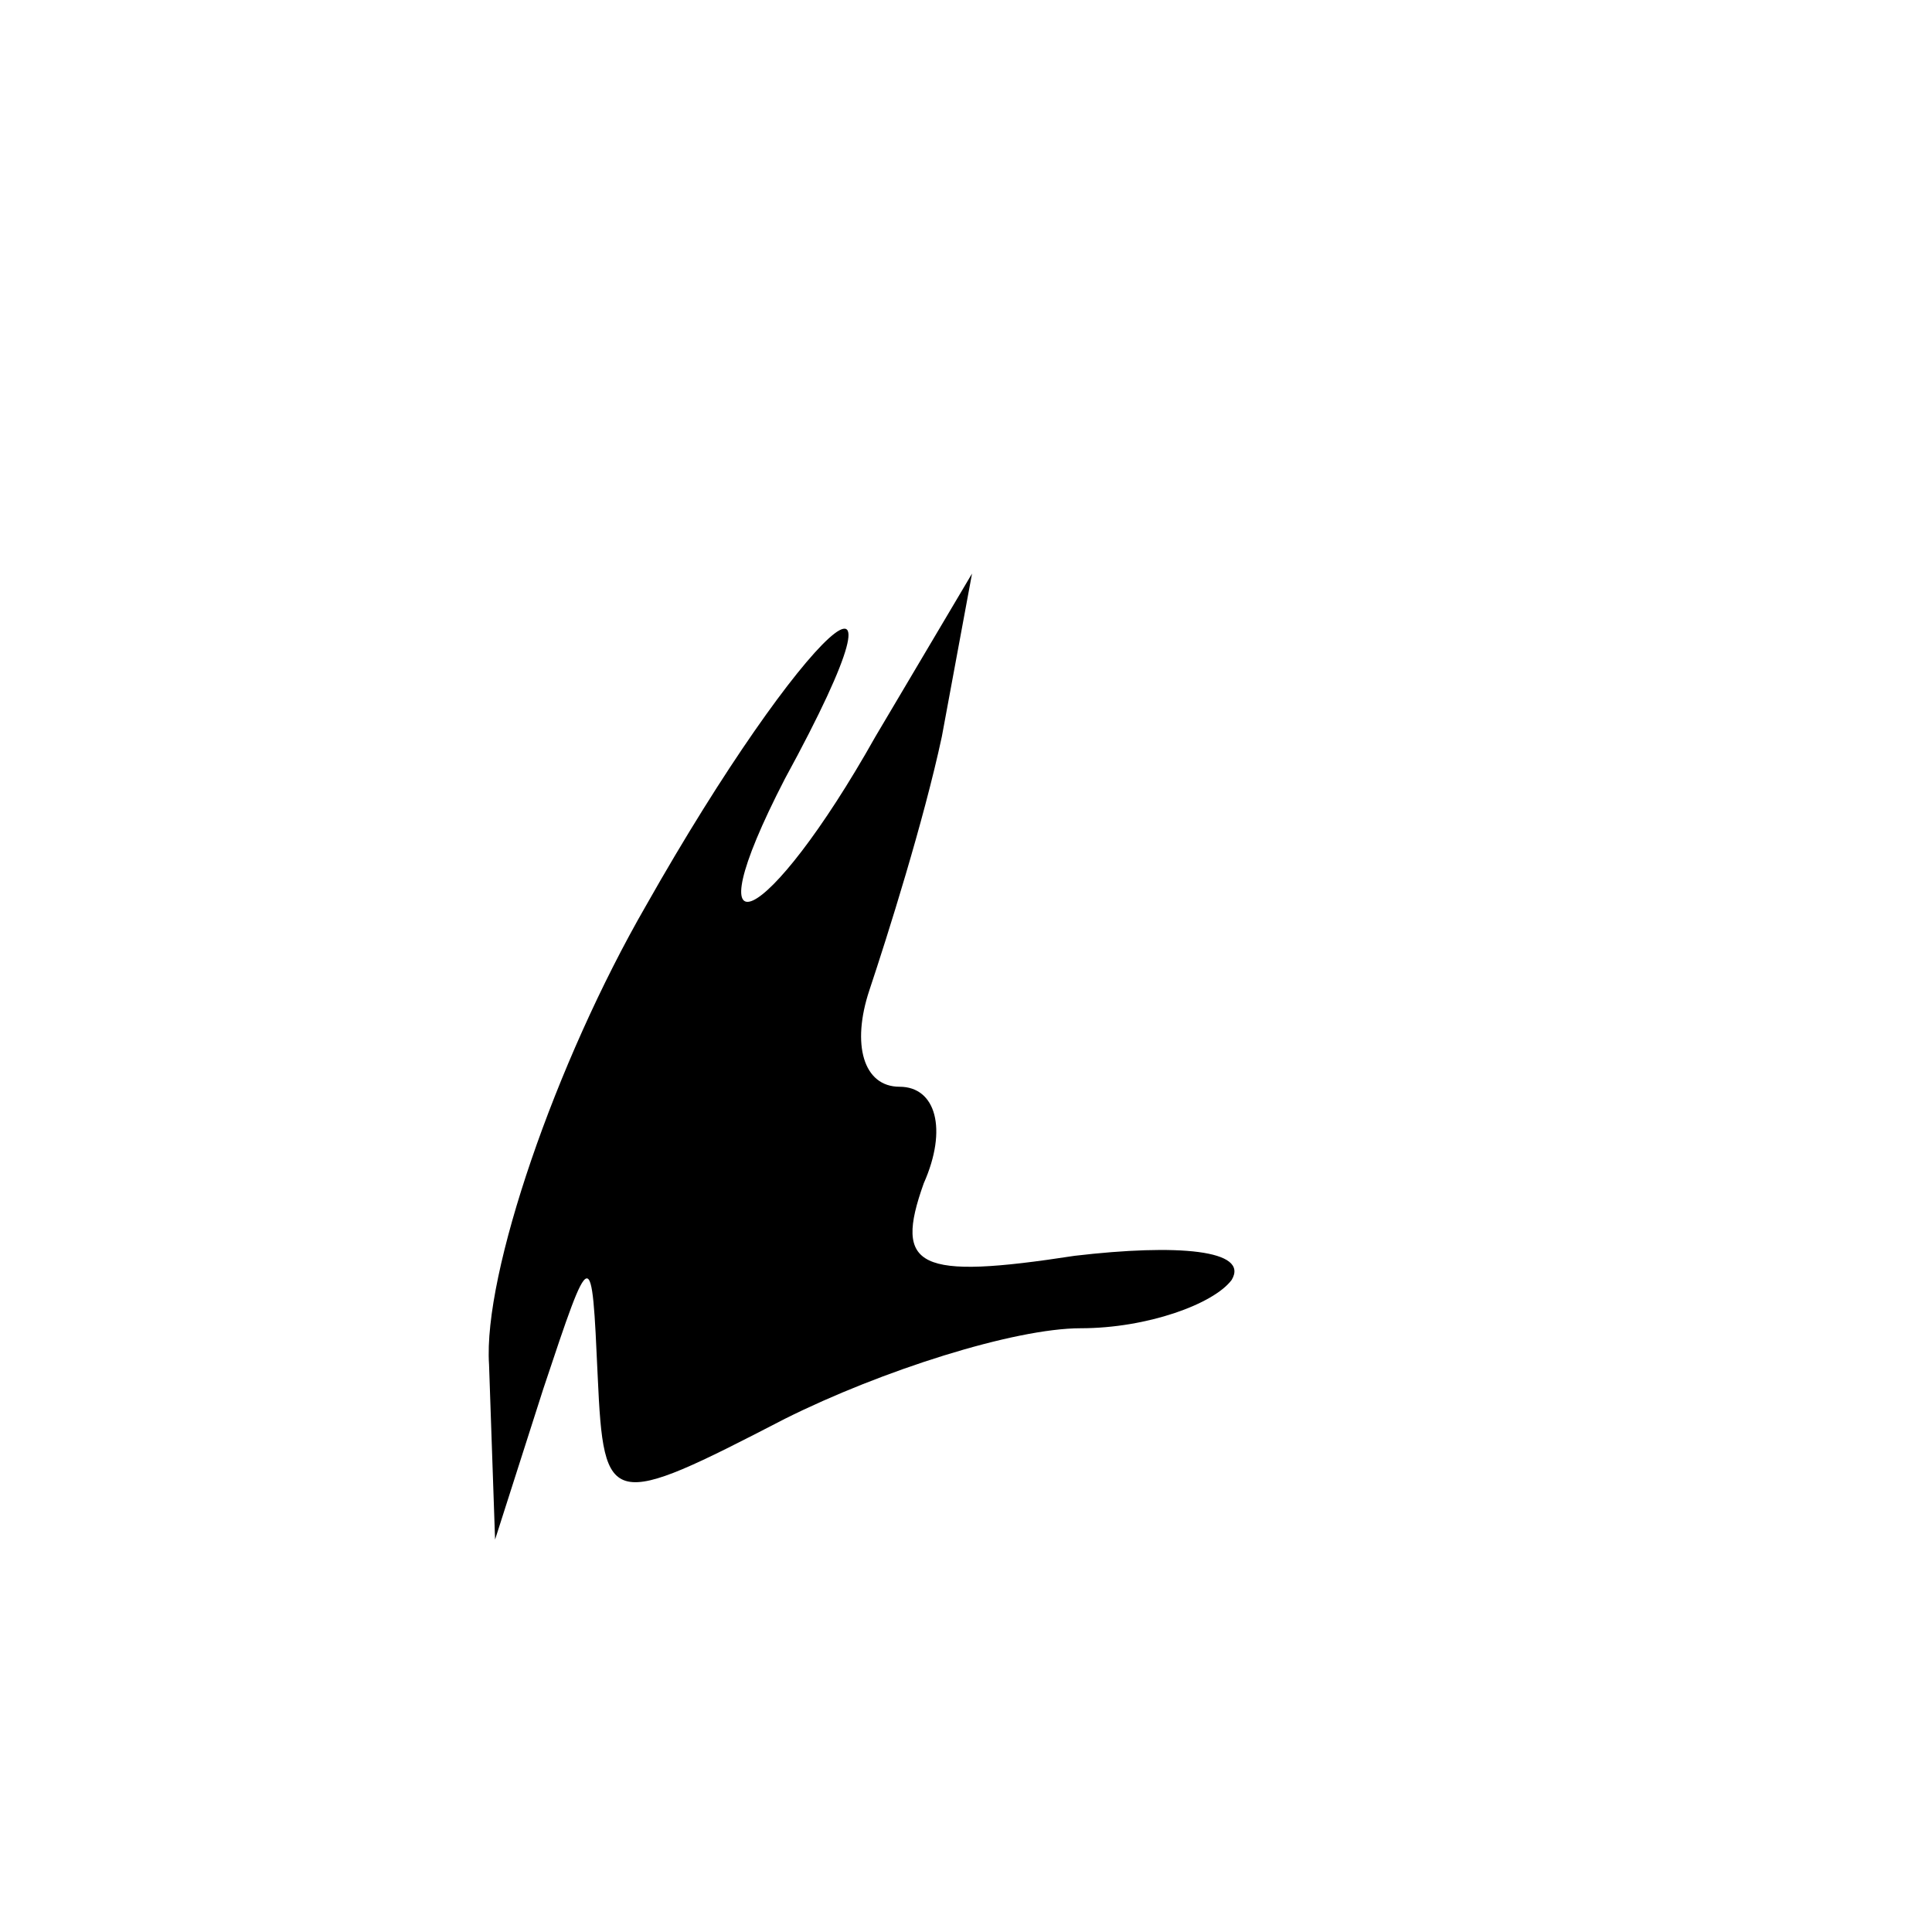 <?xml version="1.0" standalone="no"?>
<!DOCTYPE svg PUBLIC "-//W3C//DTD SVG 20010904//EN"
 "http://www.w3.org/TR/2001/REC-SVG-20010904/DTD/svg10.dtd">
<svg version="1.0" xmlns="http://www.w3.org/2000/svg"
 width="32pt" height="32pt" viewBox="0 0 32 32"
 preserveAspectRatio="xMidYMid meet">
<g transform="translate(0,32) scale(0.1,-0.1)"
fill="#000000" stroke="none">
<path fill="#000000" stroke="none" d="M107 170 c-15 -26 -27 -61 -26 -76 l1
-29 8 25 c8 24 8 24 9 2 1 -22 2 -22 31 -7 16 8 38 15 49 15 11 0 22 4 25 8 3
5 -9 6 -26 4 -26 -4 -30 -2 -25 12 4 9 2 16 -4 16 -6 0 -8 7 -5 16 3 9 9 28
12 42 l5 27 -16 -27 c-18 -32 -31 -38 -15 -7 24 44 3 25 -23 -21z"/>
</g>
</svg>
